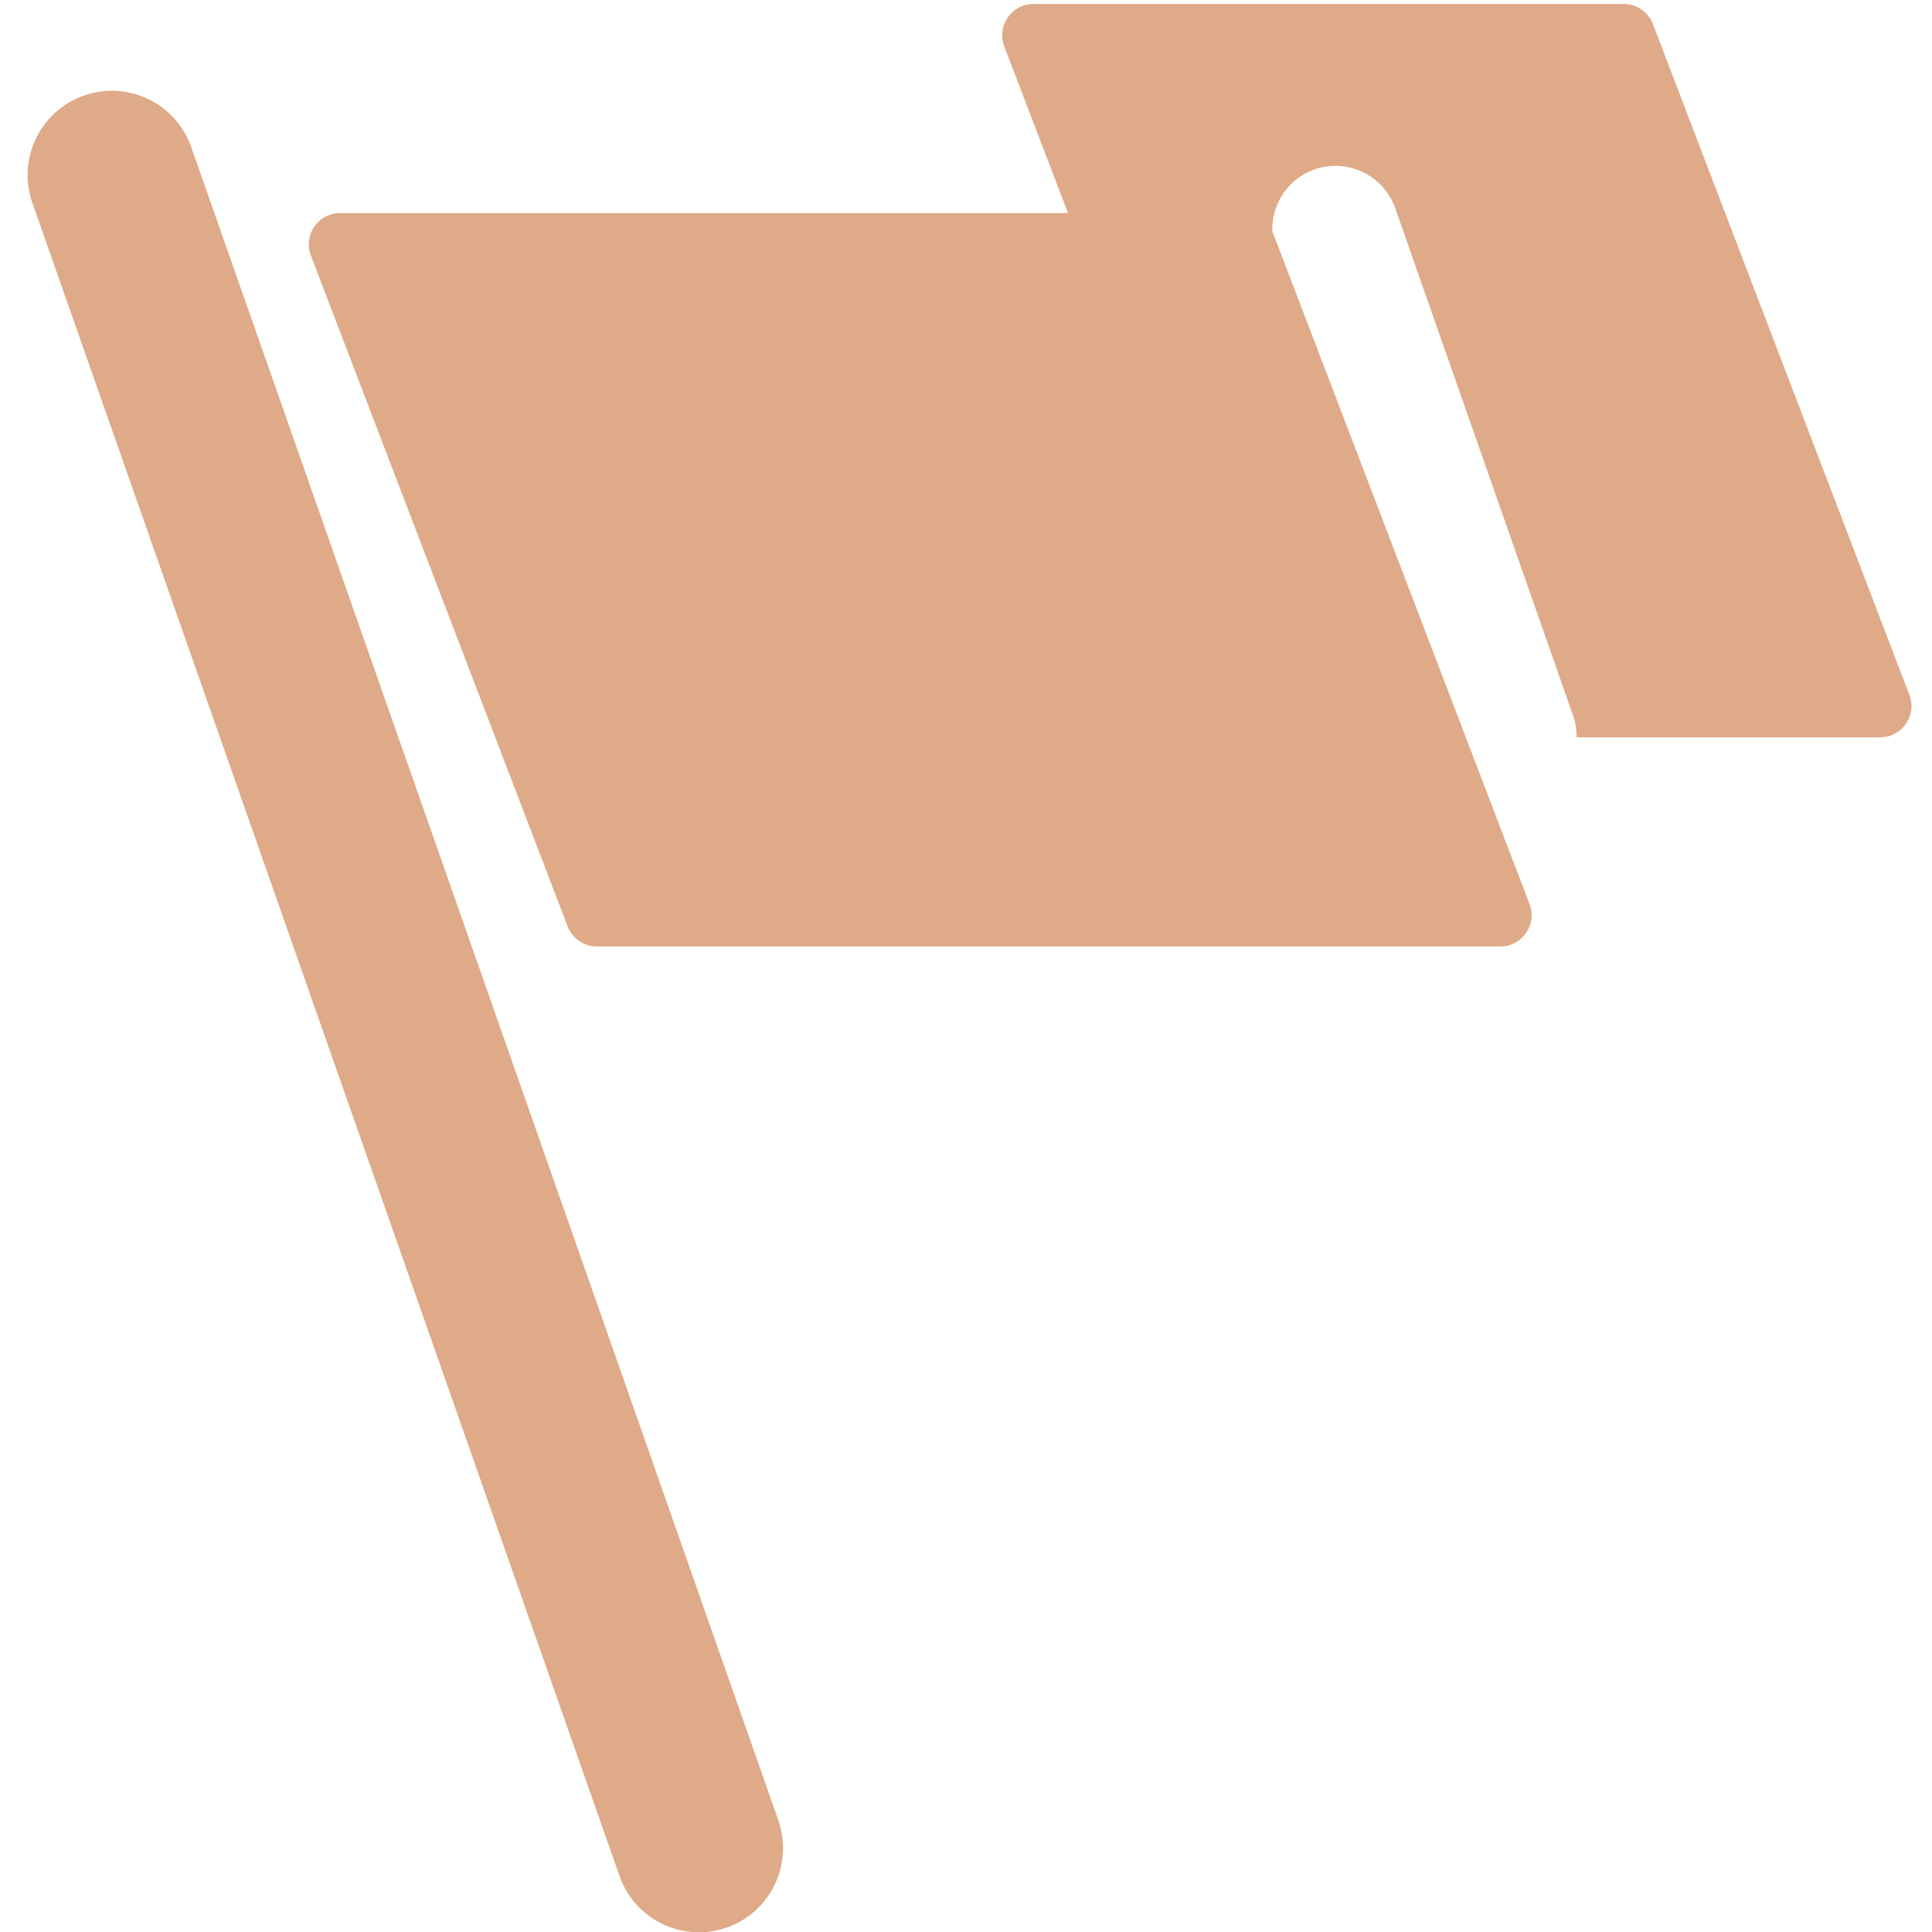 <svg version="1.1" viewBox="0 0 20 20" xmlns="http://www.w3.org/2000/svg">
 <g transform="translate(0 -291.71)" fill="#deaa87" stroke-width=".23">
  <path d="m6.413 311.13c0.126 0.359 0.462 0.583 0.822 0.583 0.096 0 0.193-0.016 0.288-0.049 0.454-0.159 0.693-0.656 0.534-1.111l-6.077-17.32c-0.159-0.454-0.656-0.693-1.111-0.534-0.454 0.16-0.693 0.656-0.534 1.111z"/>
  <path d="m5.876 301.3c0.048 0.125 0.168 0.208 0.302 0.208h9.354c0.226 0 0.383-0.227 0.302-0.439l-0.431-1.127-2.224-5.818c-0.002-5e-3 -0.005-9e-3 -0.008-0.013-0.011-0.281 0.157-0.549 0.436-0.647 0.342-0.12 0.717 0.06 0.837 0.403l1.843 5.258c0.025 0.072 0.034 0.146 0.034 0.218h3.143c0.226 0 0.383-0.227 0.302-0.439l-2.655-6.945c-0.048-0.125-0.168-0.208-0.302-0.208h-6.111c-0.226 0-0.383 0.227-0.302 0.439l0.66 1.726h-7.536c-0.226 0-0.383 0.227-0.302 0.439z"/>
 </g>
</svg>
